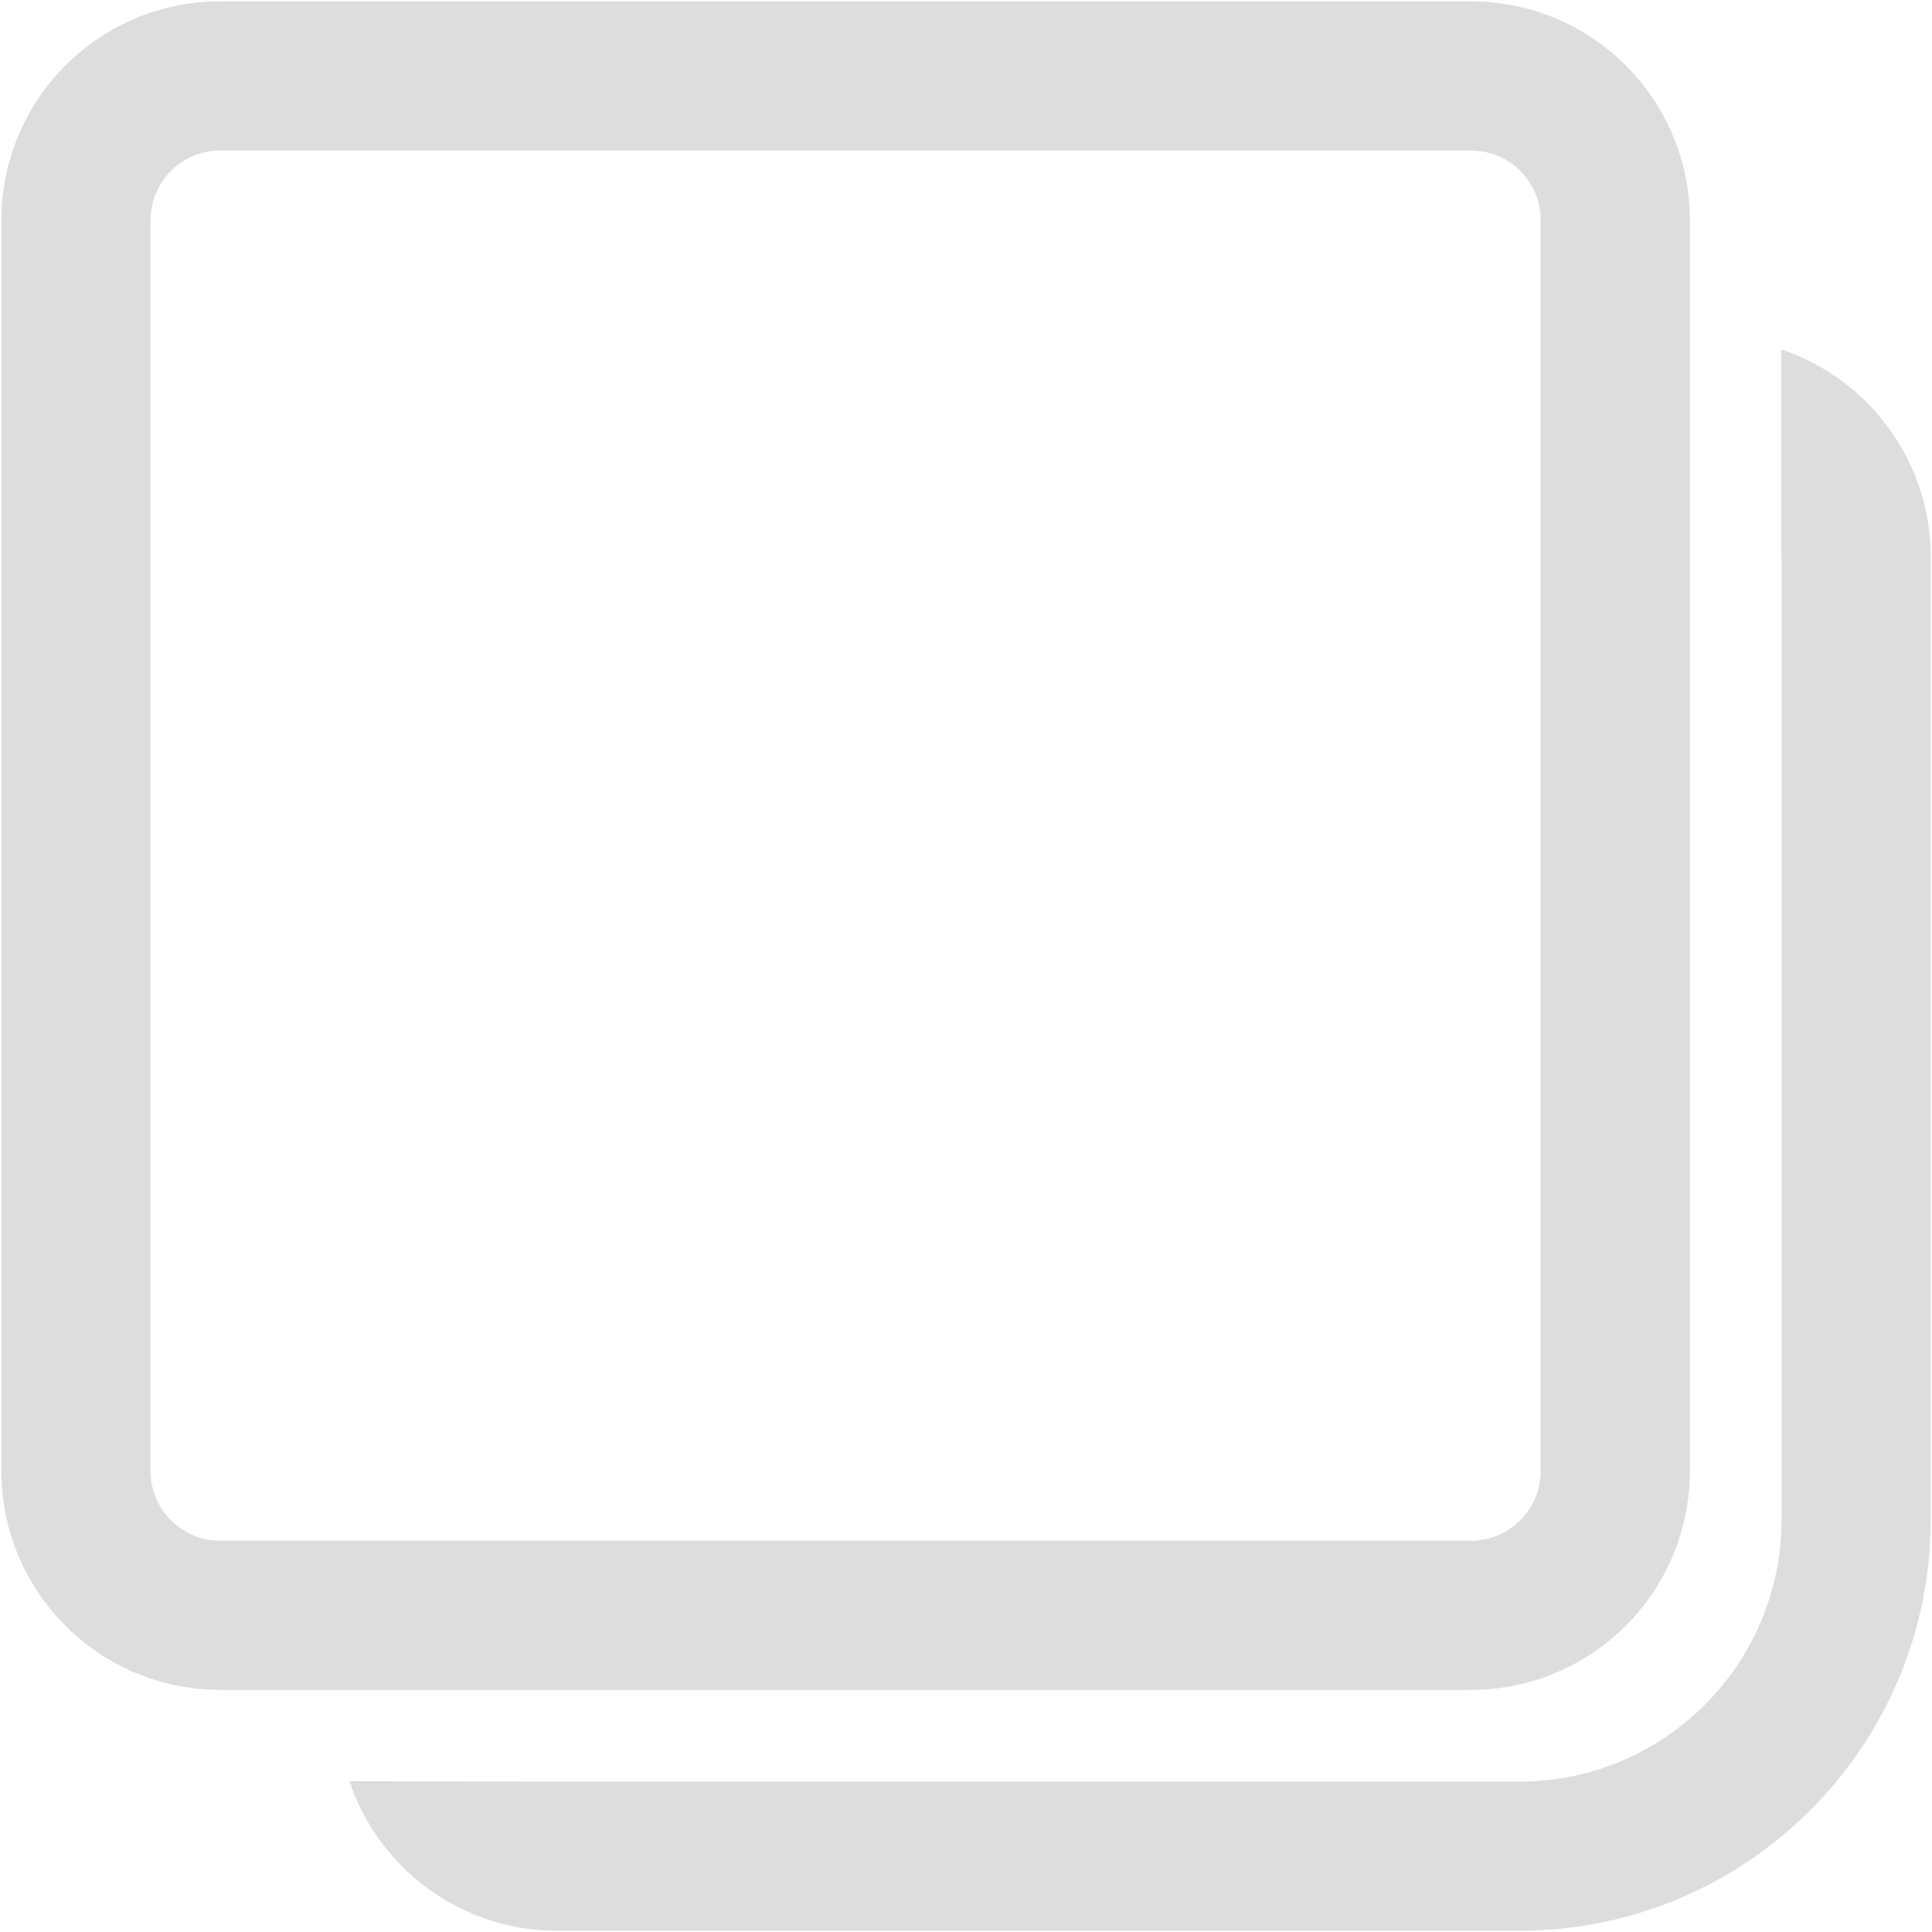 <?xml version="1.0" encoding="utf-8"?>
<svg viewBox="0 0 20.077 20.077" xmlns="http://www.w3.org/2000/svg">
  <g id="🔍-Product-Icons" stroke="#ddd" stroke-width="0.05" fill="none" fill-rule="evenodd" transform="matrix(1, 0, 0, 1, -1.961, -1.961)">
    <g id="ic_fluent_select_all_24_regular" fill="#ddd" fill-rule="nonzero">
      <path d="M 20.496 5.627 C 21.372 5.934 22 6.769 22 7.75 L 22 17.75 C 22 20.097 20.097 22 17.75 22 L 7.75 22 C 6.769 22 5.934 21.372 5.627 20.496 L 7.724 20.5 L 17.75 20.5 C 19.269 20.5 20.5 19.269 20.5 17.75 L 20.5 7.75 L 20.496 7.699 L 20.496 5.627 Z M 17.247 2 C 18.489 2 19.497 3.007 19.497 4.25 L 19.497 17.247 C 19.497 18.489 18.489 19.497 17.247 19.497 L 4.25 19.497 C 3.007 19.497 2 18.489 2 17.247 L 2 4.25 C 2 3.007 3.007 2 4.25 2 L 17.247 2 Z M 17.247 3.5 L 4.25 3.5 C 3.836 3.5 3.5 3.836 3.5 4.25 L 3.5 17.247 C 3.5 17.661 3.836 17.997 4.25 17.997 L 17.247 17.997 C 17.661 17.997 17.997 17.661 17.997 17.247 L 17.997 4.25 C 17.997 3.836 17.661 3.5 17.247 3.5 Z" id="🎨-Color"/>
    </g>
  </g>
</svg>